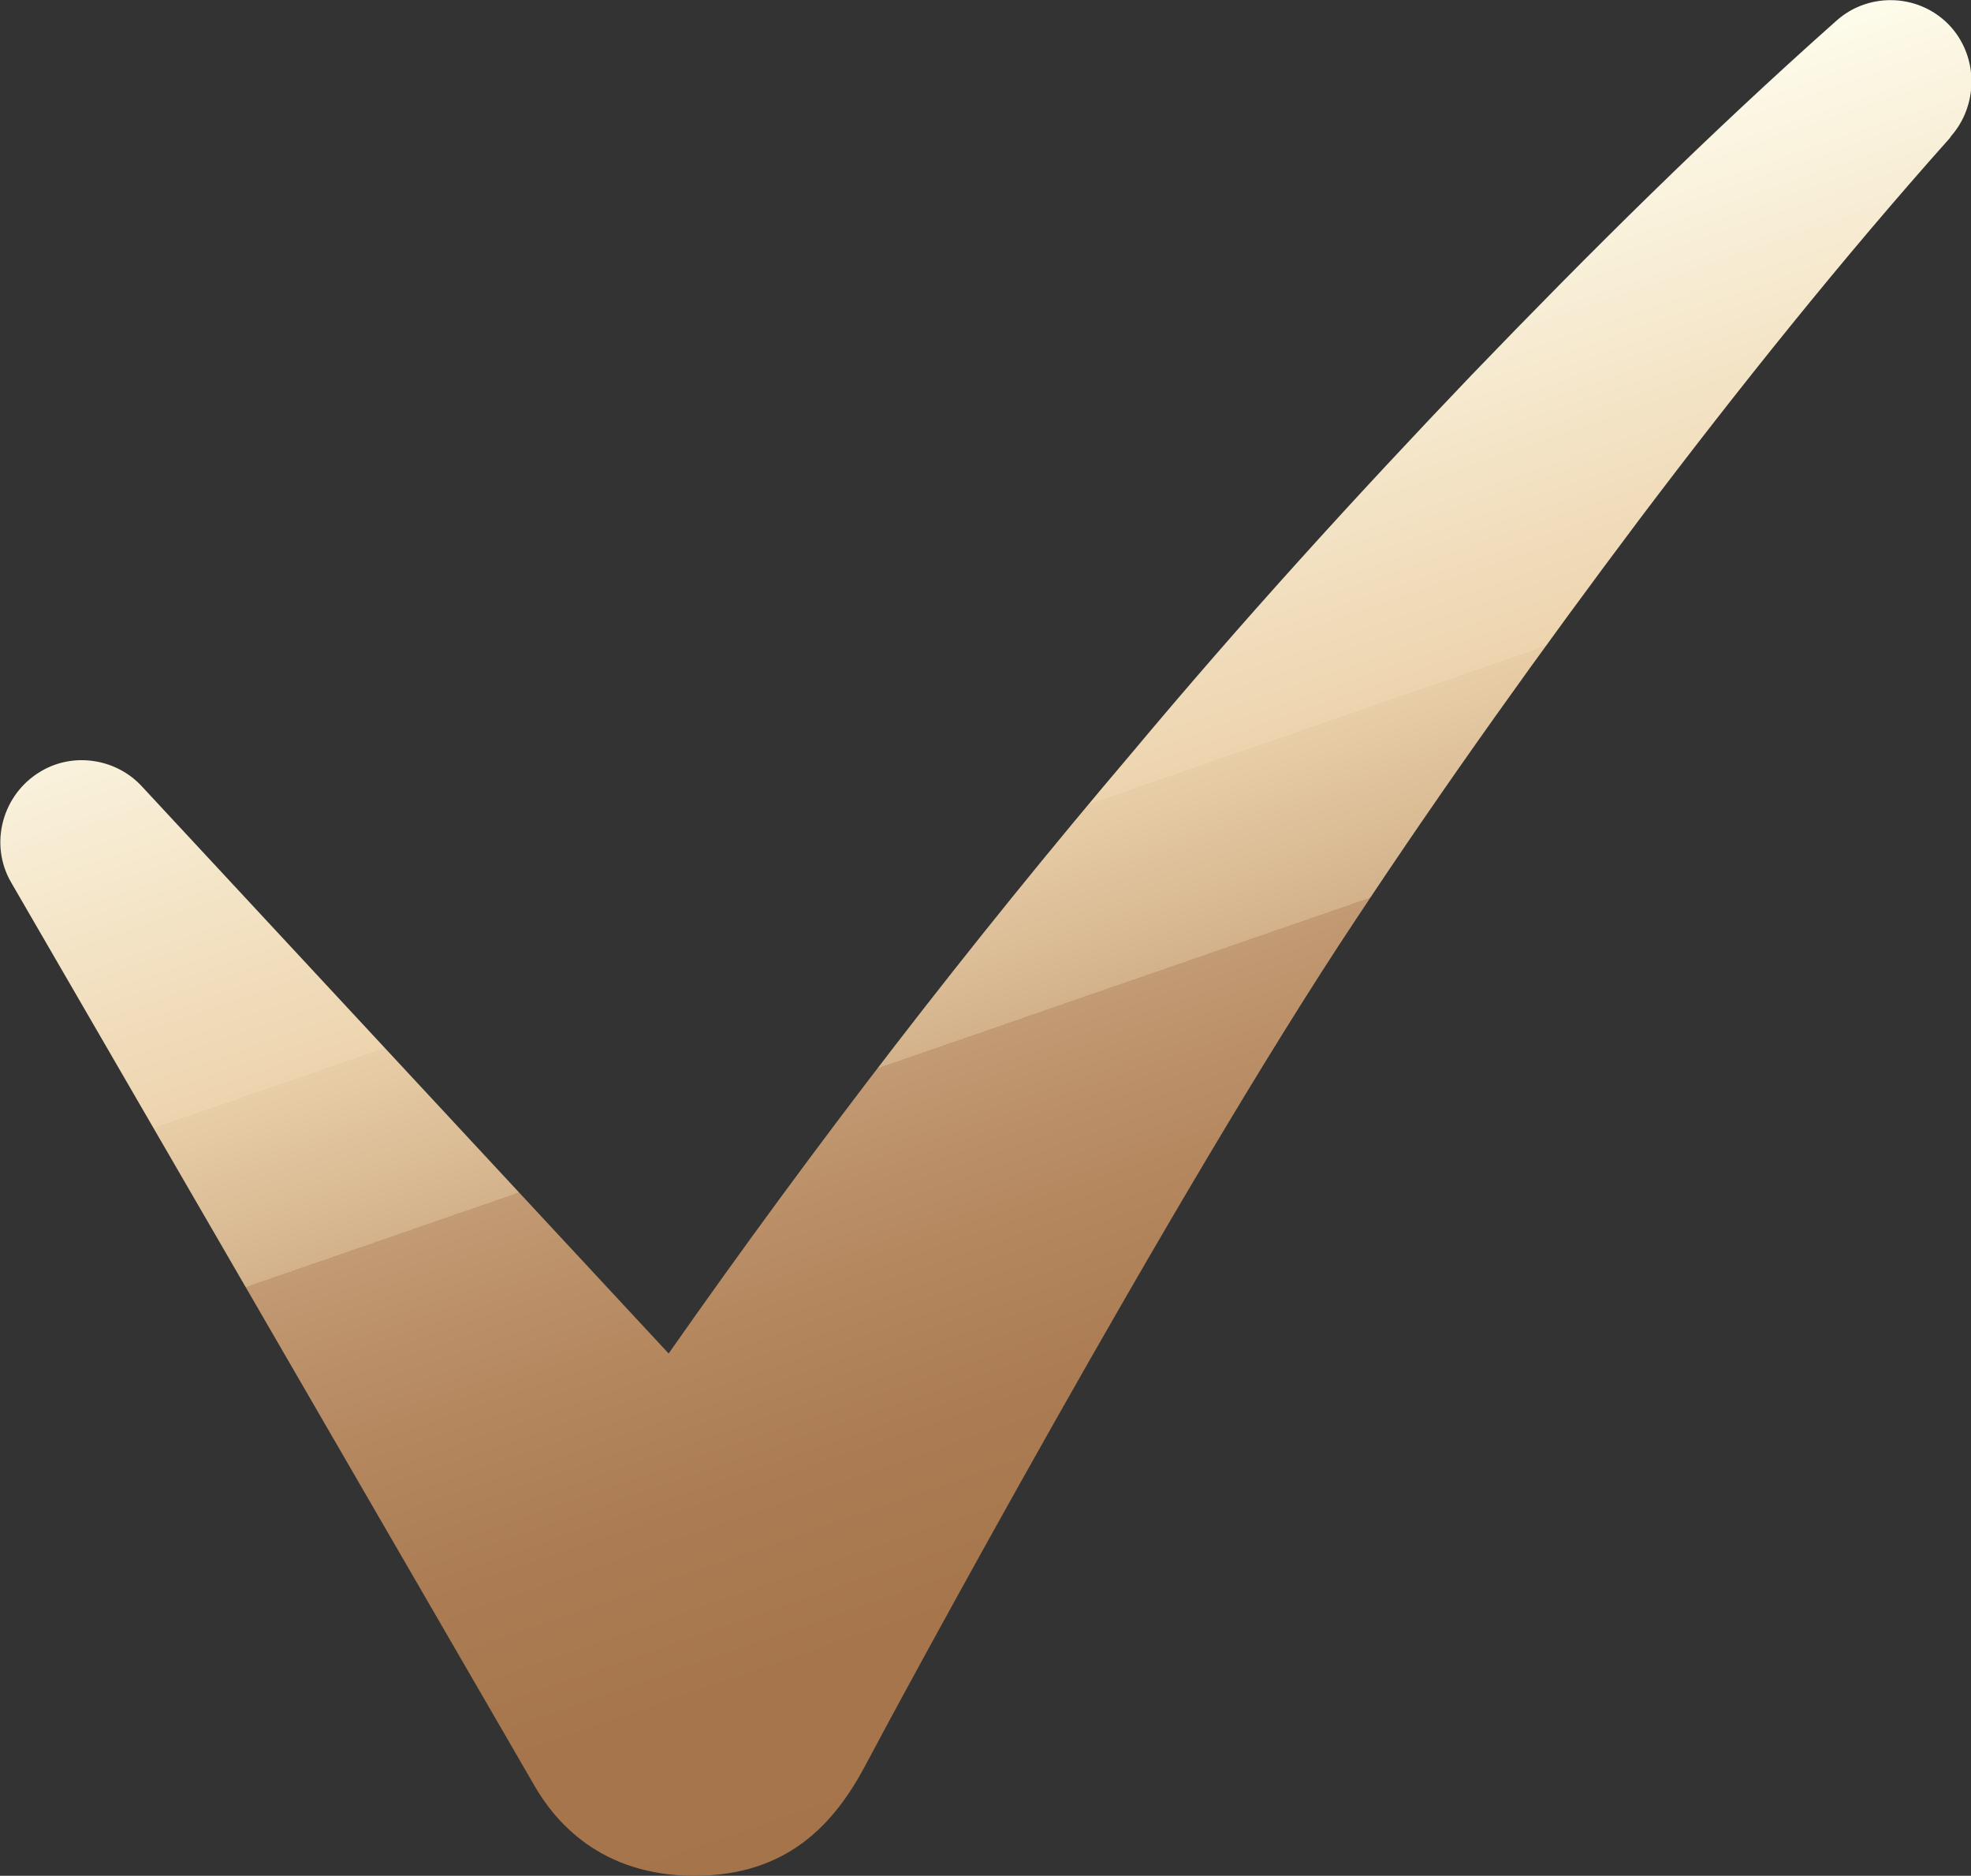 <?xml version="1.0" encoding="UTF-8"?>
<svg id="Layer_1" data-name="Layer 1" xmlns="http://www.w3.org/2000/svg" version="1.1" xmlns:xlink="http://www.w3.org/1999/xlink" viewBox="0 0 259.7 247.1">
  <rect x="0" y="0" width="259.7" height="247.1" fill="#333333" stroke="none"/>
  <defs>
    <style>
      .cls-1 {
        fill: url(#Nepojmenovaný_přechod_31);
        stroke-width: 0px;
      }
    </style>
    <linearGradient id="Nepojmenovaný_přechod_31" data-name="Nepojmenovaný přechod 31" x1="121.9" y1="37.9" x2="199.7" y2="262.6" gradientUnits="userSpaceOnUse">
      <stop offset="0" stop-color="ivory"/>
      <stop offset=".3" stop-color="#edd4ae"/>
      <stop offset=".3" stop-color="#e8cea8"/>
      <stop offset=".4" stop-color="#d3b28b"/>
      <stop offset=".4" stop-color="#c29a73"/>
      <stop offset=".5" stop-color="#b58860"/>
      <stop offset=".6" stop-color="#ab7c53"/>
      <stop offset=".7" stop-color="#a6754c"/>
      <stop offset="1" stop-color="#a5734a"/>
    </linearGradient>
  </defs>
  <path id="checkmarkIcon" class="cls-1" d="M257.1,3.6c-3.9-4.4-10.7-4.8-15.1-.9-17,15.1-32.6,30.6-48.1,46.7-15.4,16.1-30.4,32.6-44.7,49.7-21.5,25.3-41.9,51.8-61.1,79.2L18.7,103.6c-3.3-3.6-8.9-4.6-13.3-2-5.1,3-6.9,9.6-3.9,14.7,0,0,66.2,114.2,68.9,118.9s8.7,11.9,21.1,11.9,18.5-7,22.5-14.5c4-7.6,40.7-75.5,64.6-111.4,11.9-18,24.5-35.6,37.5-52.9,13-17.2,26.7-34.3,40.8-50.1l.2-.3c3.5-4,3.6-10.2,0-14.3Z"/>
</svg>